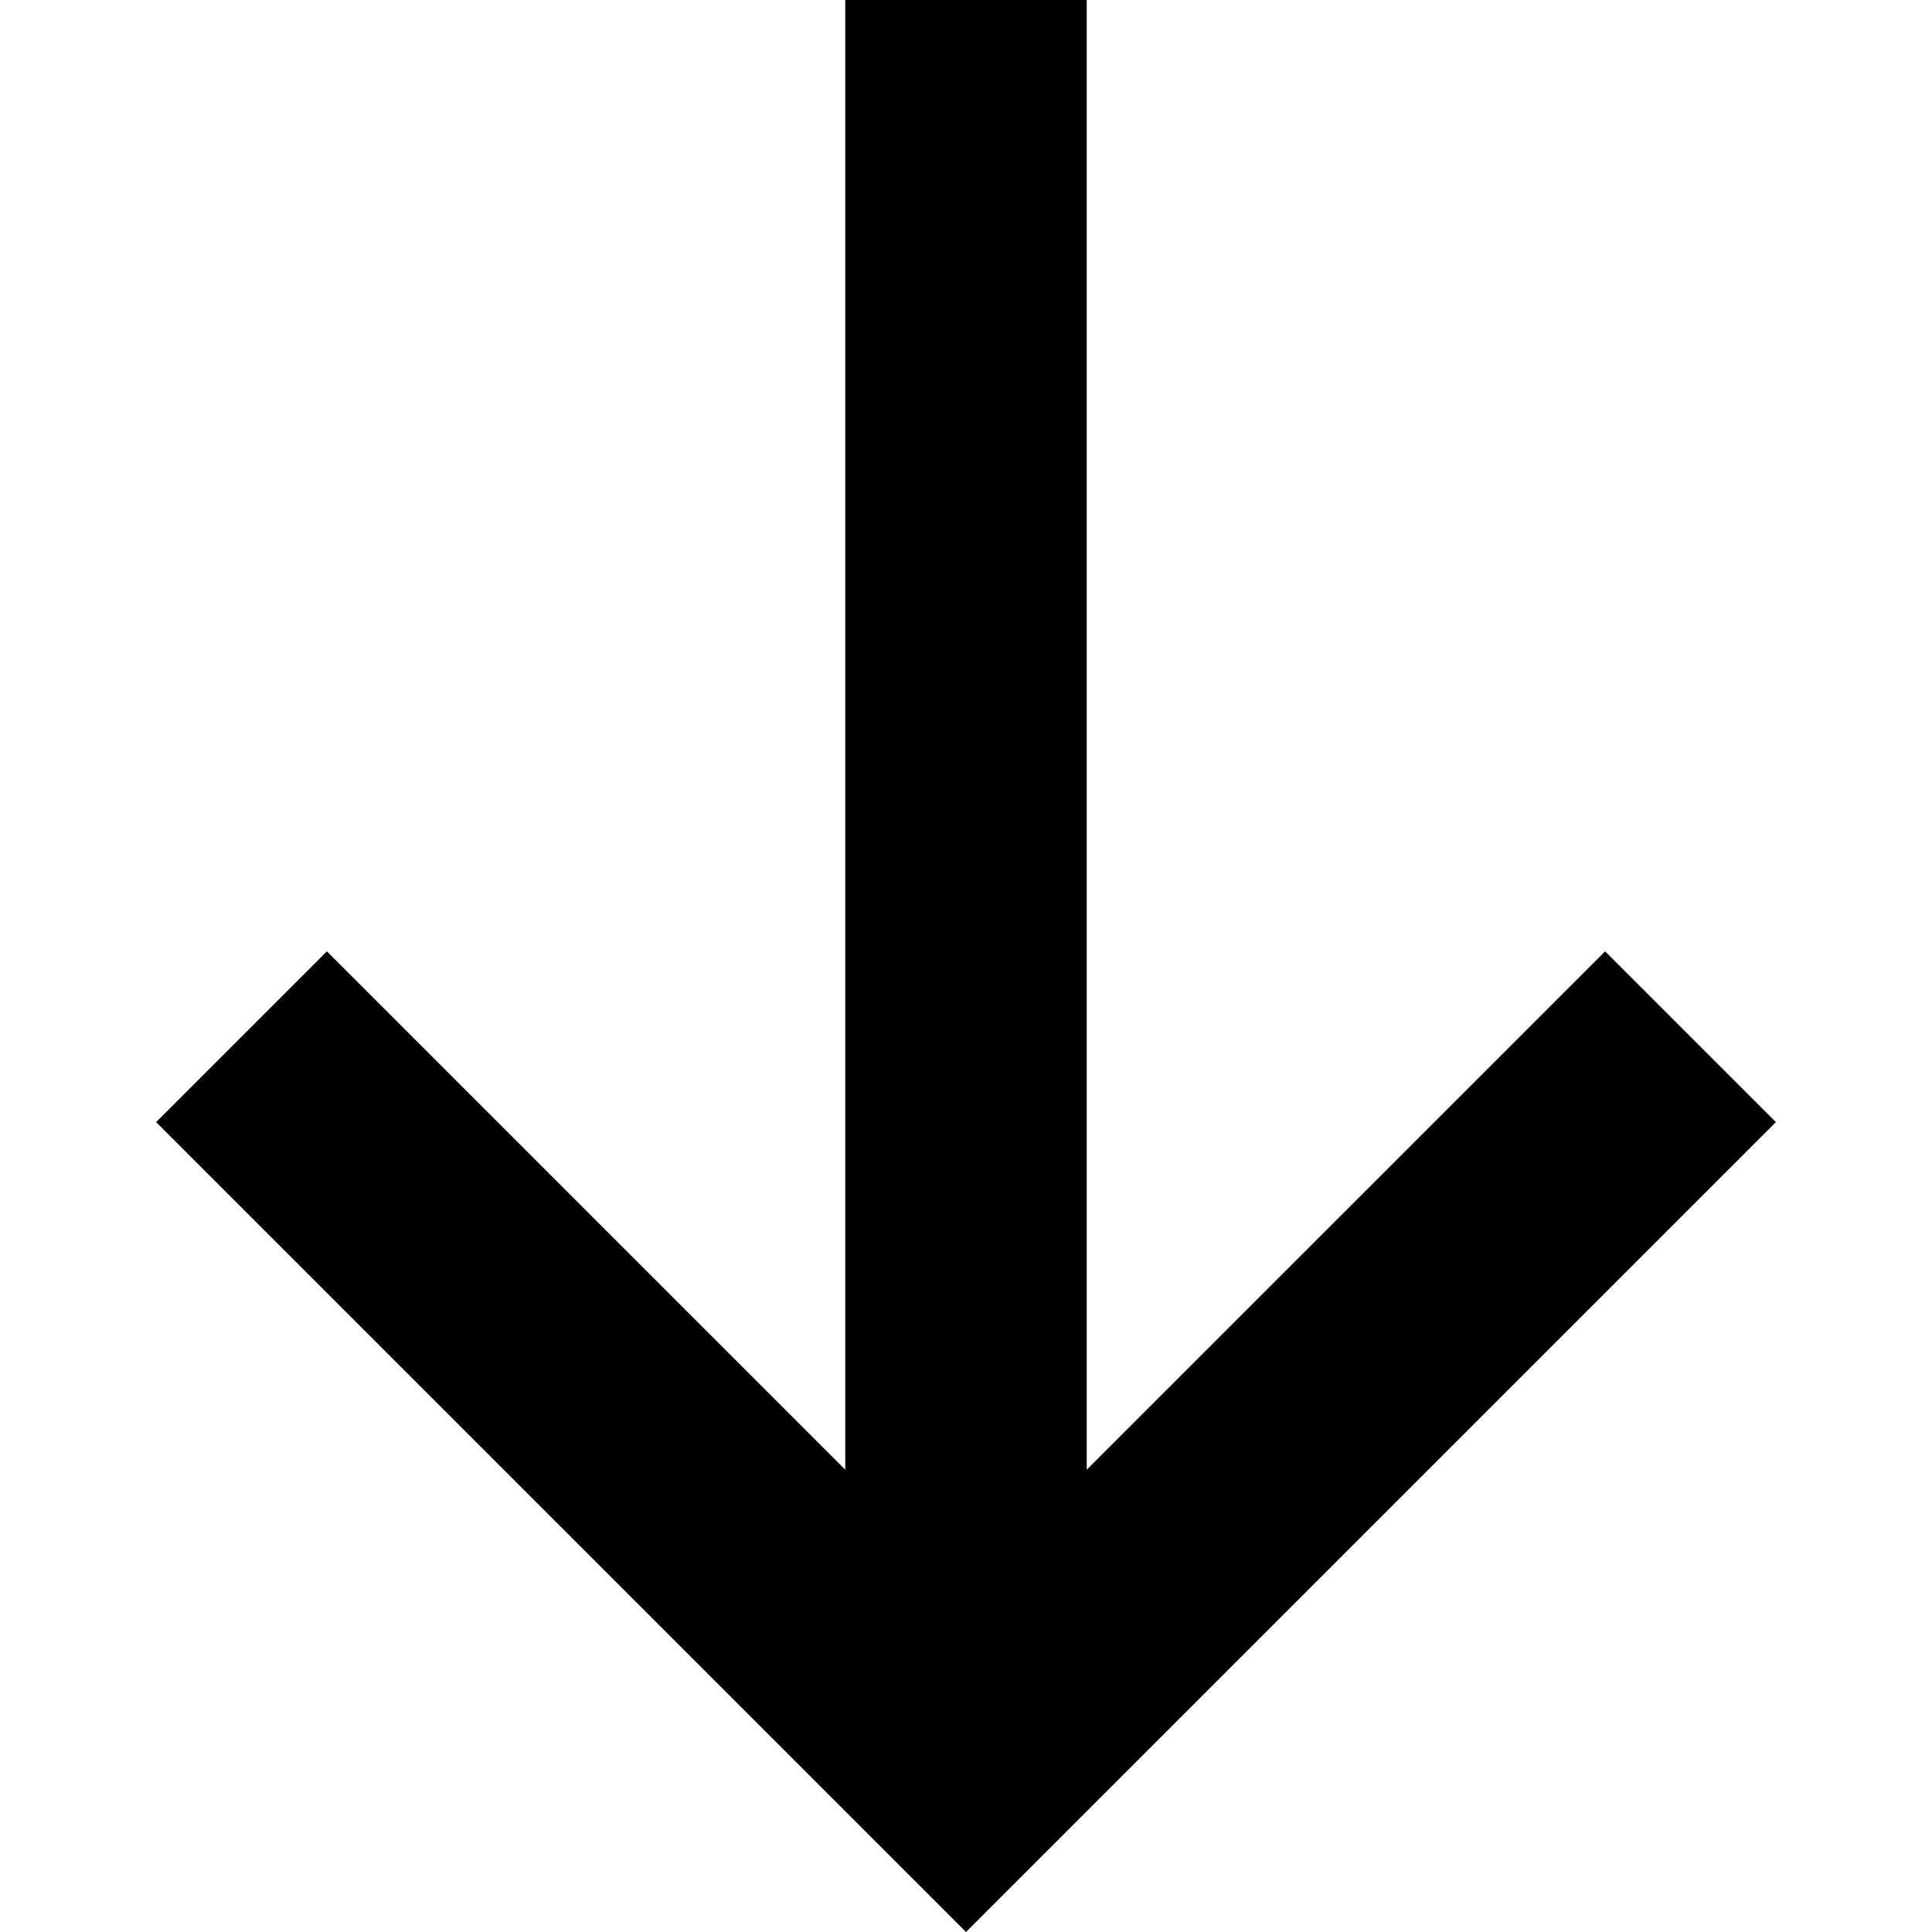 <svg xmlns="http://www.w3.org/2000/svg" id="Layer_1" width="512" height="512" viewBox="0 0 512 512"><path d="M224 0v389.49L86.627 252.118l-45.254 45.255L256 512l214.627-214.627-45.254-45.255L288 389.49V0z"/></svg>
